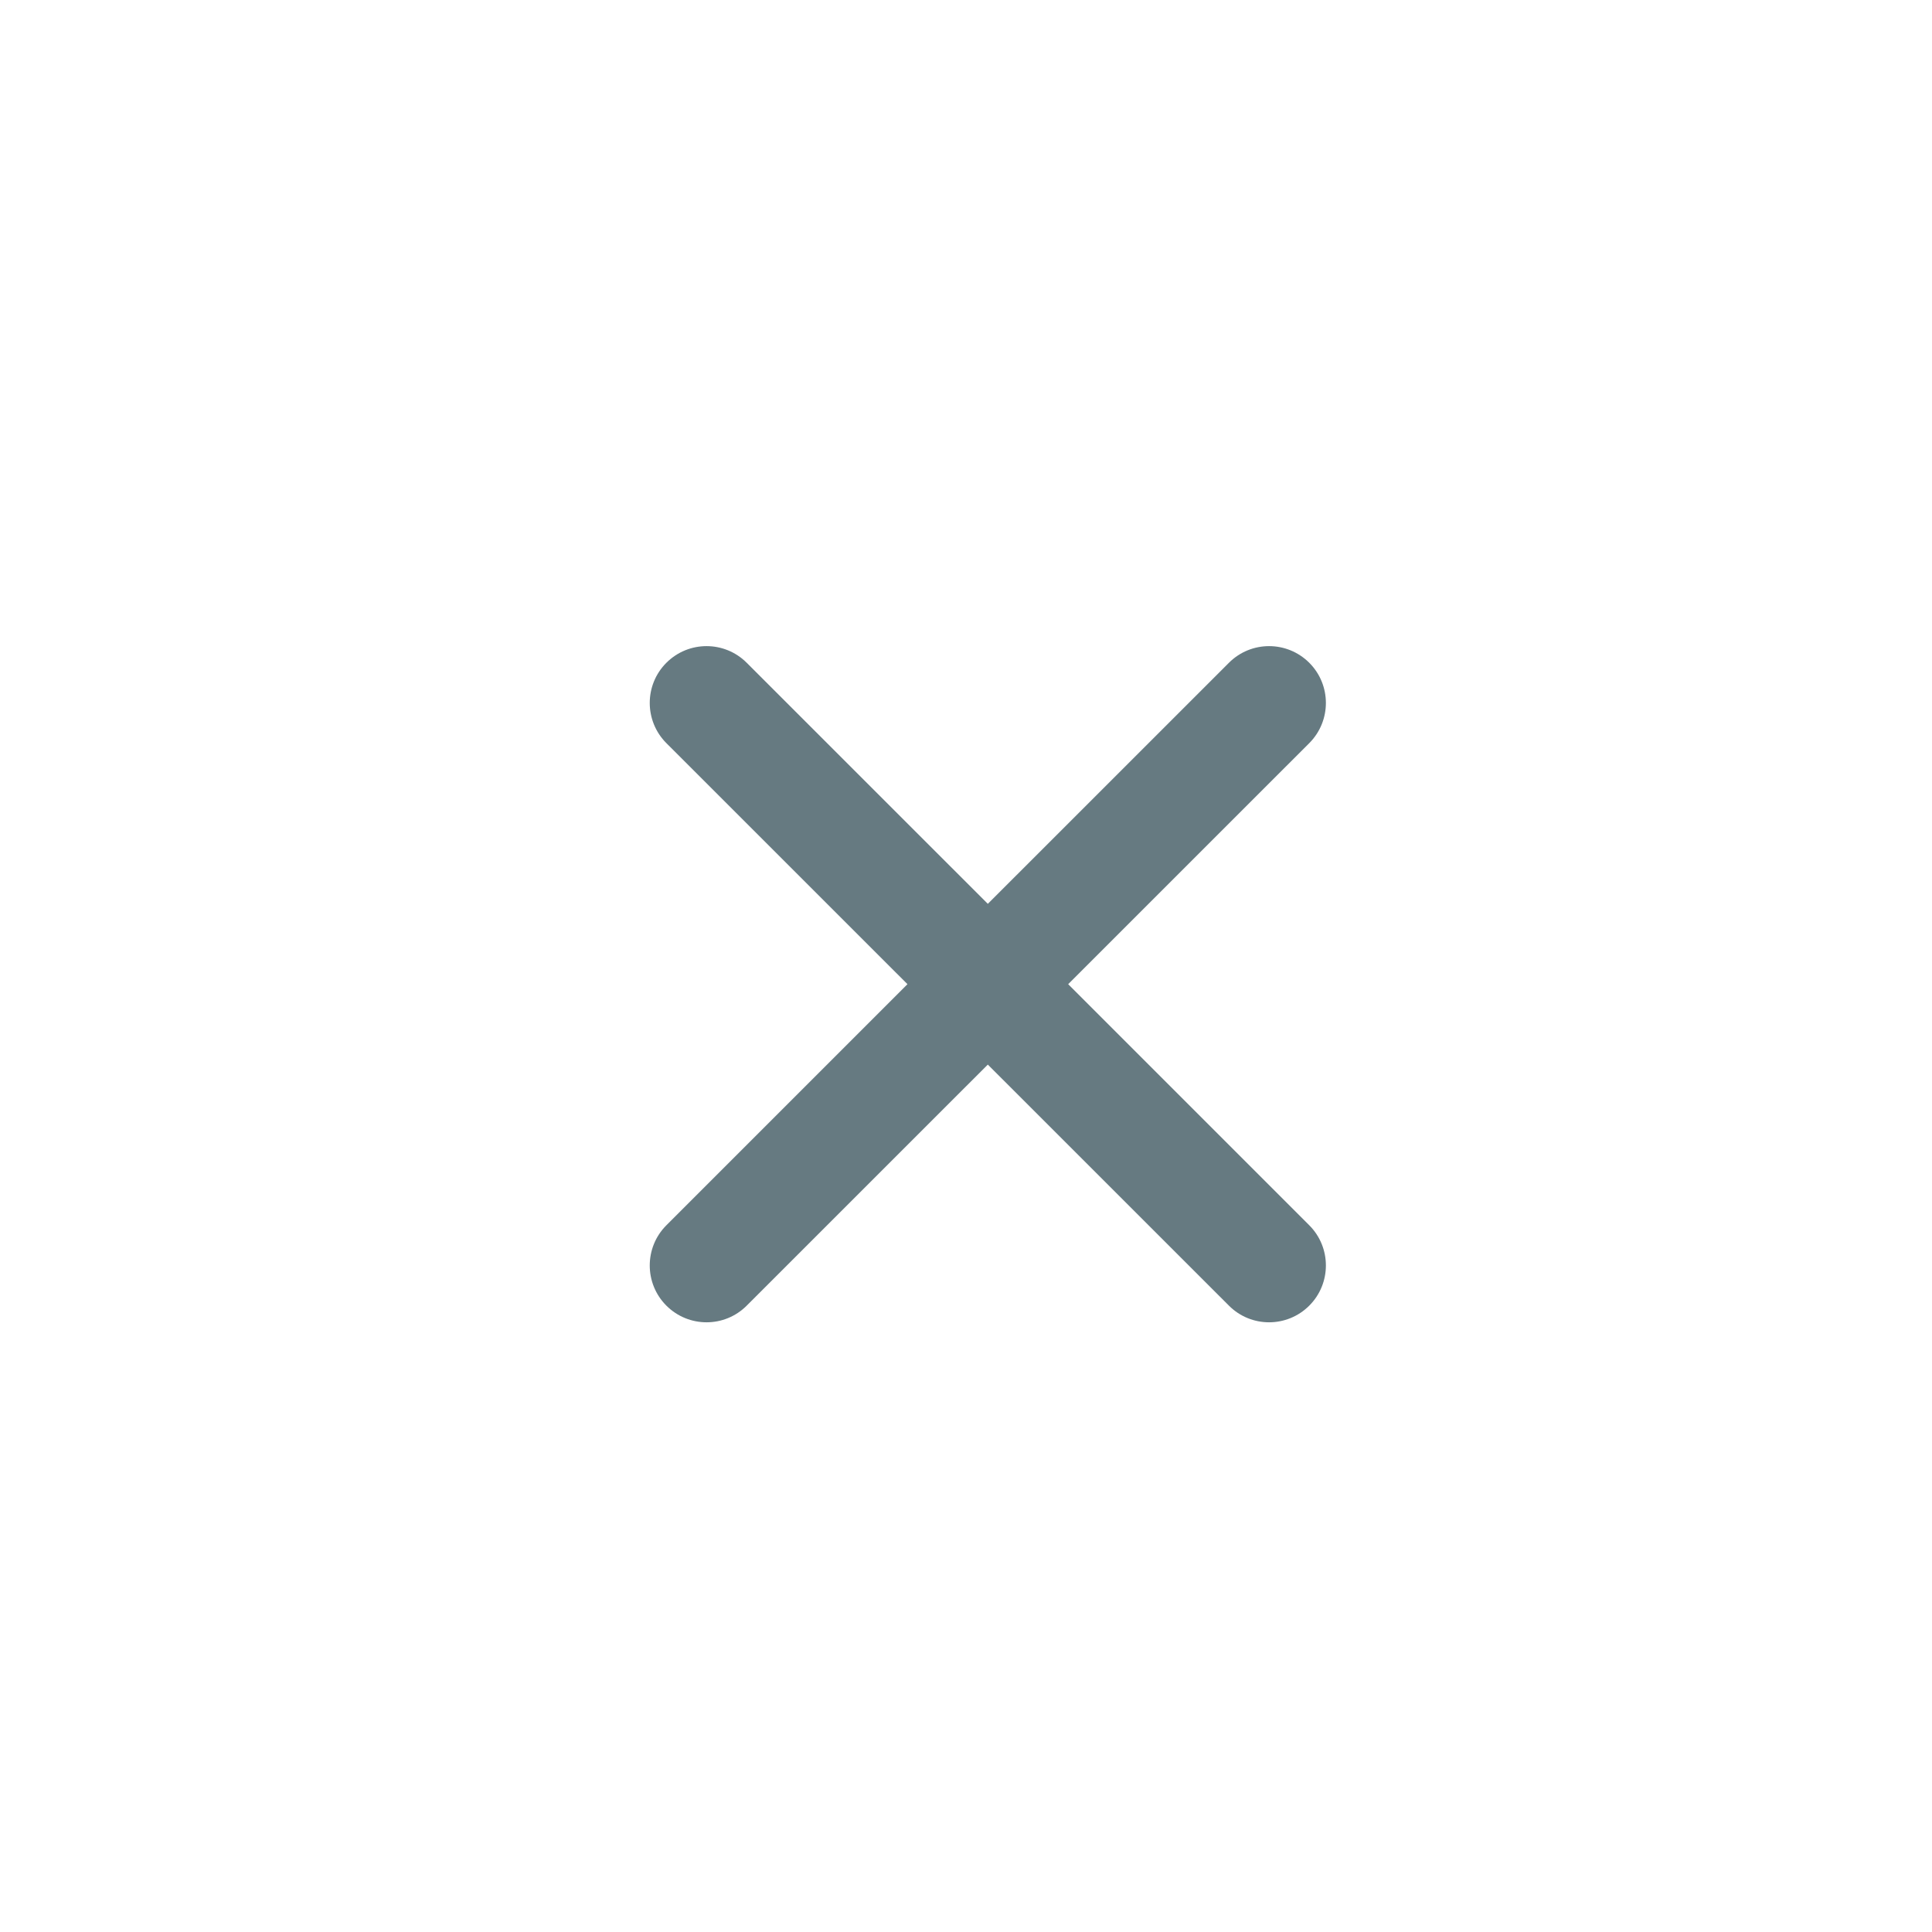 <svg width="34" height="34" viewBox="0 0 34 34" fill="none" xmlns="http://www.w3.org/2000/svg">
<g id="add">
<path id="Icon" d="M11.727 11.664C12.118 11.273 12.751 11.273 13.141 11.664L17.384 15.906L21.627 11.664C22.017 11.273 22.65 11.273 23.041 11.664C23.431 12.054 23.431 12.687 23.041 13.078L18.798 17.32L23.041 21.563C23.431 21.953 23.431 22.587 23.041 22.977C22.65 23.368 22.017 23.368 21.627 22.977L17.384 18.735L13.141 22.977C12.751 23.368 12.118 23.368 11.727 22.977C11.337 22.587 11.337 21.953 11.727 21.563L15.97 17.32L11.727 13.078C11.337 12.687 11.337 12.054 11.727 11.664Z" fill="#667A81"/>
</g>
</svg>
